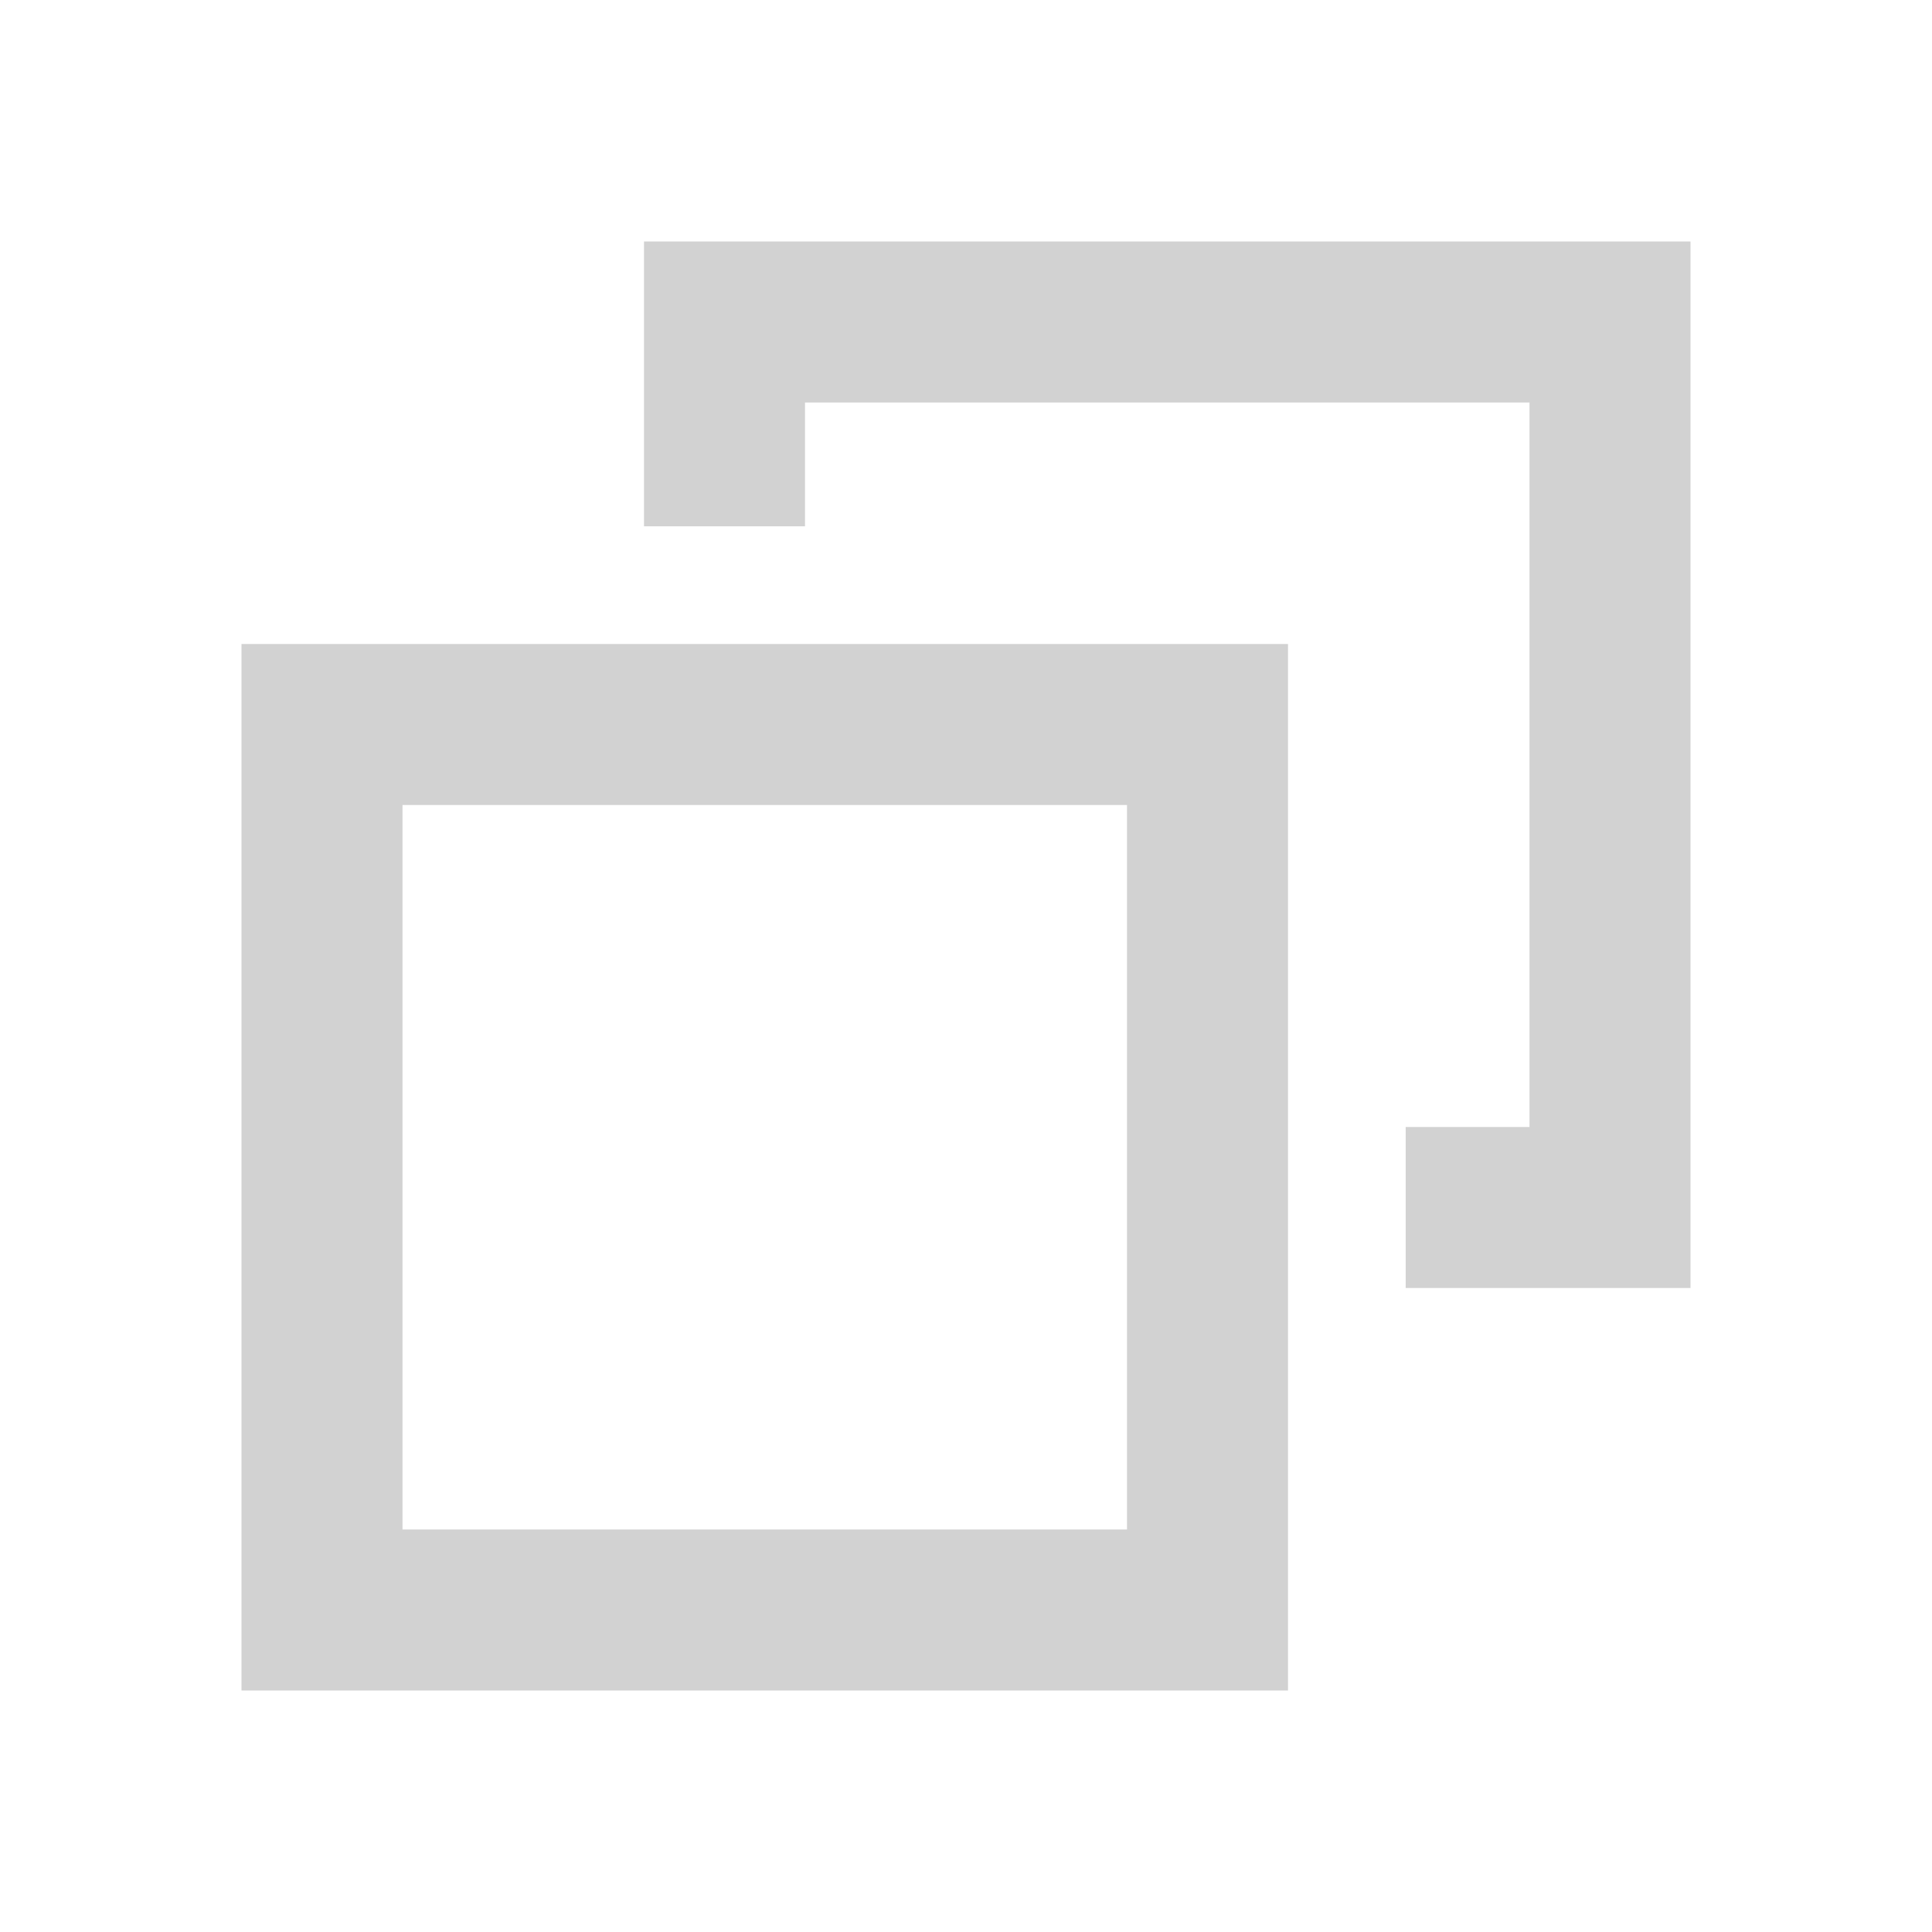 <svg width="24" height="24" viewBox="0 0 24 24" fill="none" xmlns="http://www.w3.org/2000/svg">
<rect x="4" y="9" width="11" height="11" stroke="#D2D2D2" stroke-width="2"/>
<path d="M9 6.538V4H20V15H17.462" stroke="#D2D2D2" stroke-width="2"/>
</svg>

